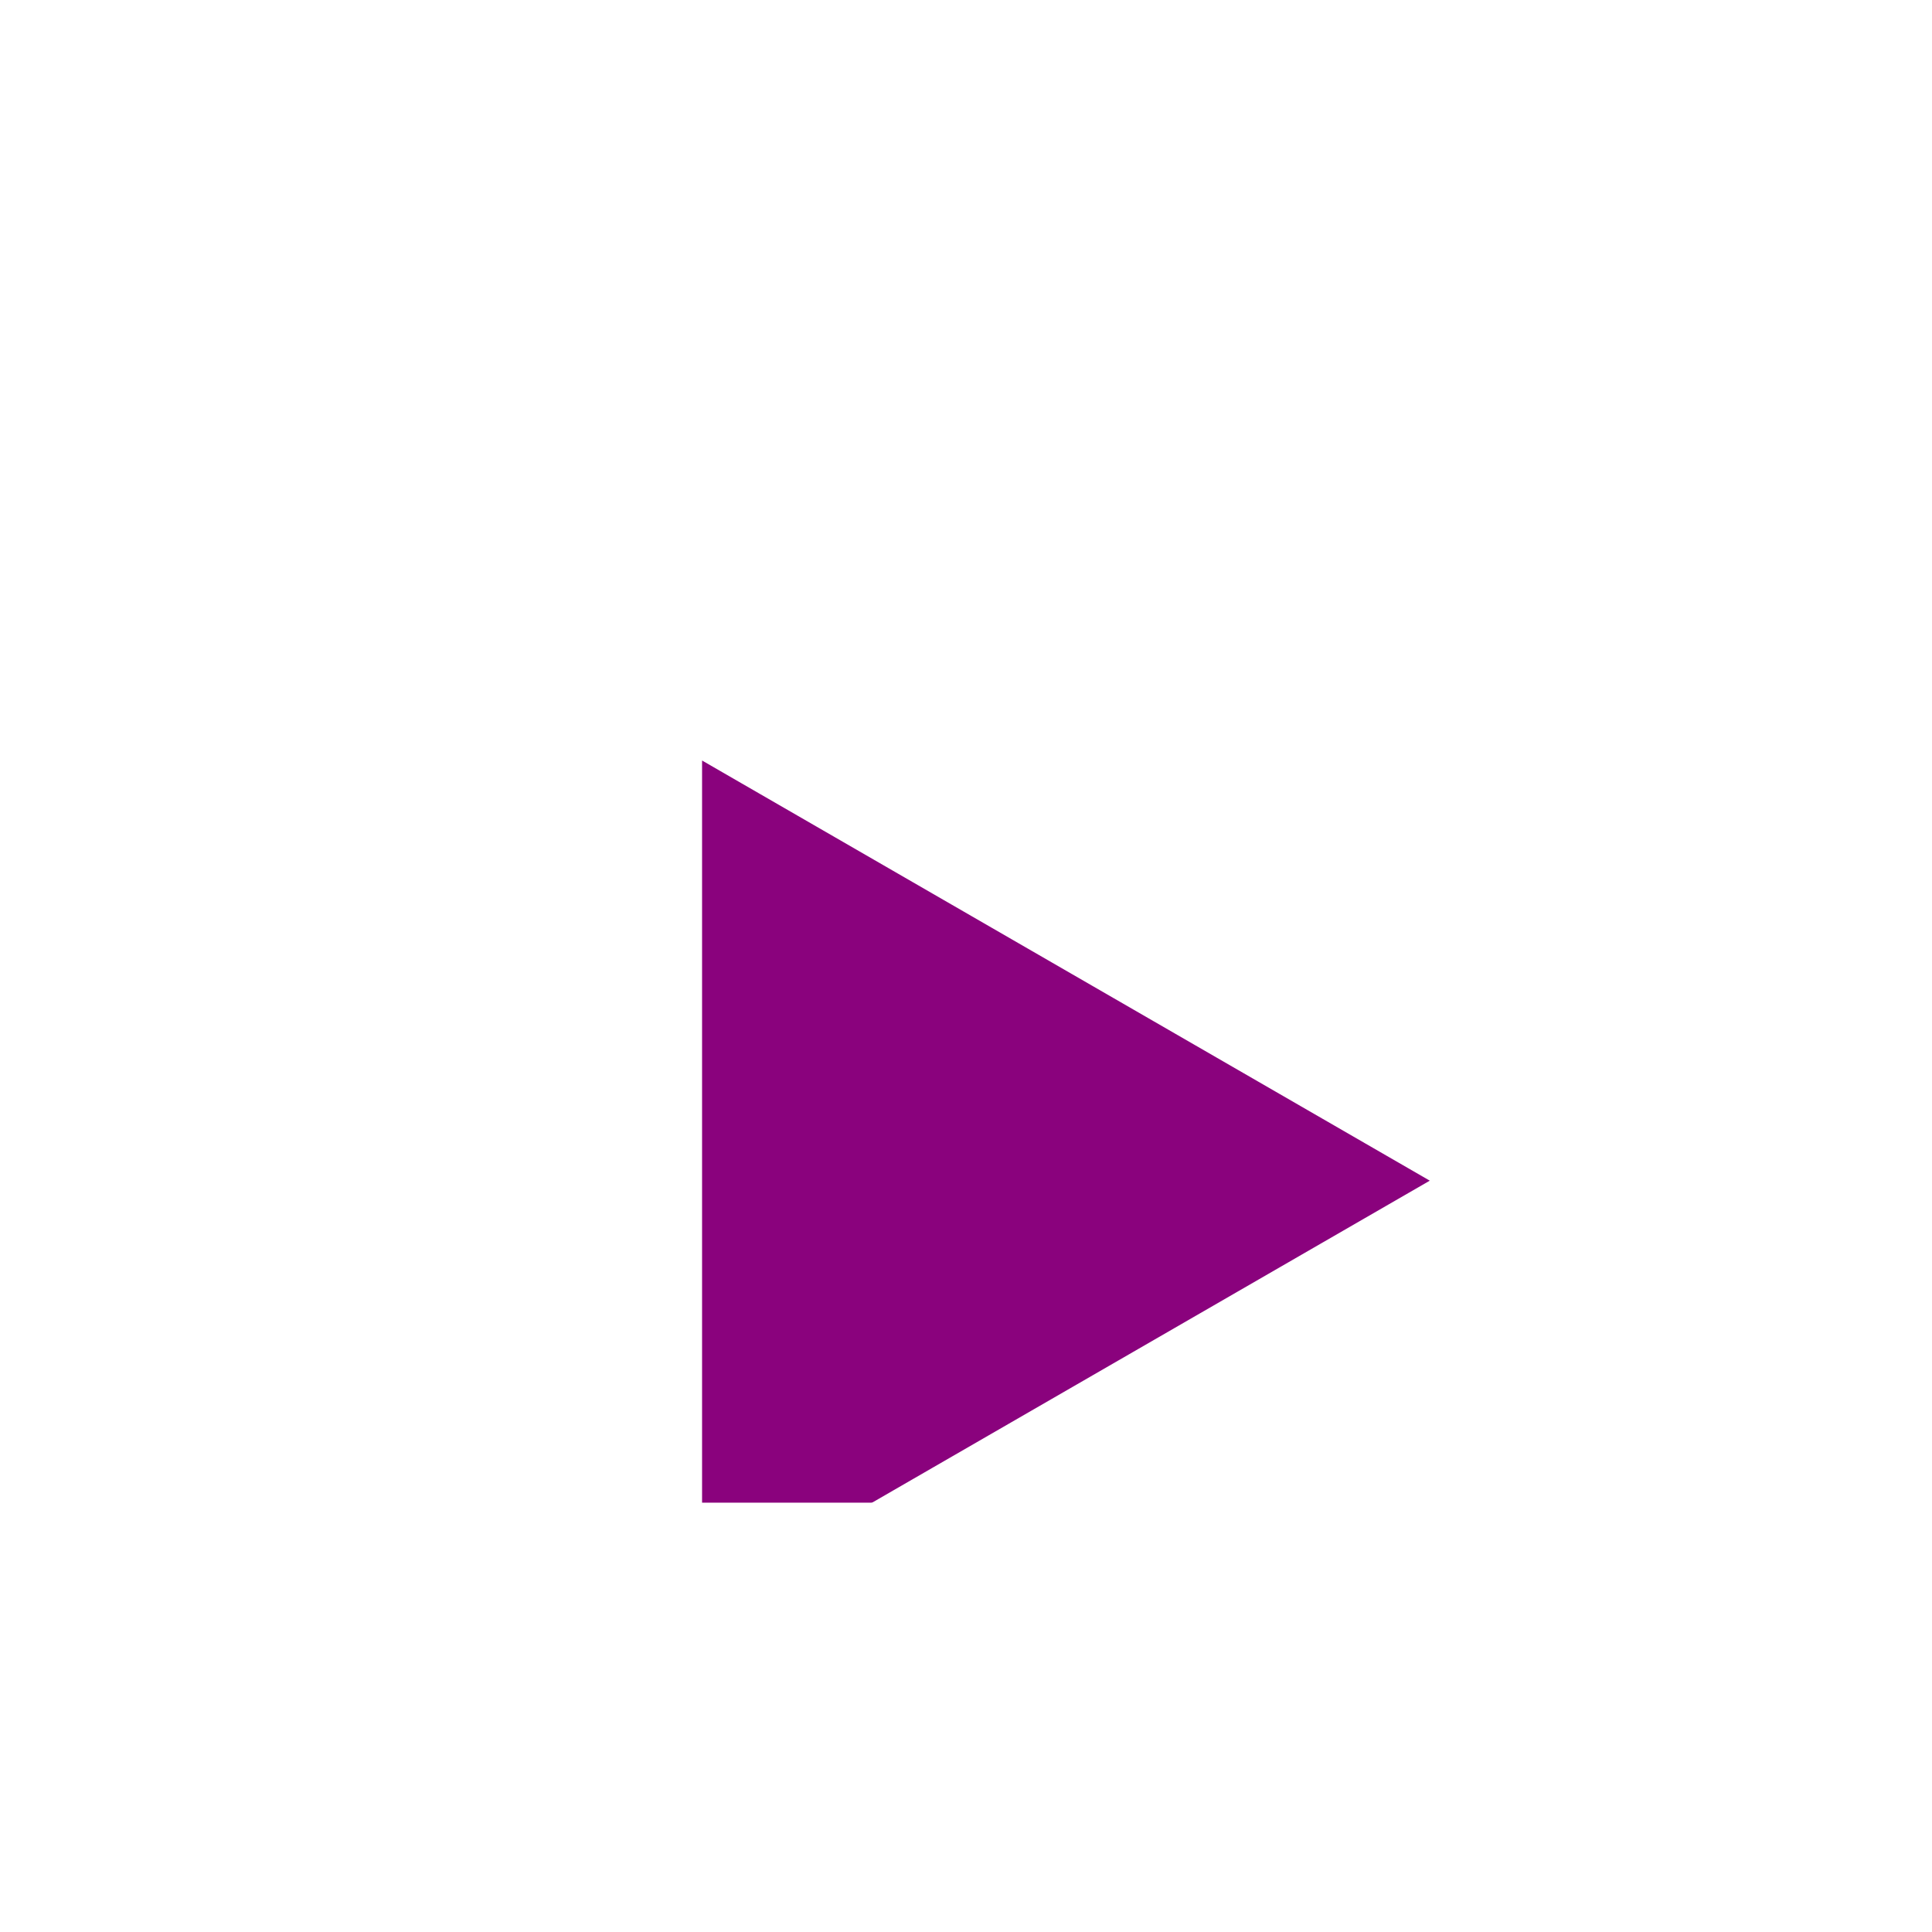 <svg width="36" height="36" viewBox="0 0 36 36" fill="none" xmlns="http://www.w3.org/2000/svg">
<g clip-path="url(#clip0_2179_3664)">
<rect x="8" y="8" width="20" height="20" fill="#8A027D"/>
<g filter="url(#filter0_d_2179_3664)">
<path d="M18 0C8.059 0 0 8.059 0 18C0 27.941 8.059 36 18 36C27.941 36 36 27.941 36 18C36 8.059 27.941 0 18 0ZM13.082 25.829V10.171L26.642 18L13.082 25.829Z" fill="white"/>
</g>
</g>
<defs>
<filter id="filter0_d_2179_3664" x="-4" y="0" width="44" height="44" filterUnits="userSpaceOnUse" color-interpolation-filters="sRGB">
<feFlood flood-opacity="0" result="BackgroundImageFix"/>
<feColorMatrix in="SourceAlpha" type="matrix" values="0 0 0 0 0 0 0 0 0 0 0 0 0 0 0 0 0 0 127 0" result="hardAlpha"/>
<feOffset dy="4"/>
<feGaussianBlur stdDeviation="2"/>
<feComposite in2="hardAlpha" operator="out"/>
<feColorMatrix type="matrix" values="0 0 0 0 0 0 0 0 0 0 0 0 0 0 0 0 0 0 0.25 0"/>
<feBlend mode="normal" in2="BackgroundImageFix" result="effect1_dropShadow_2179_3664"/>
<feBlend mode="normal" in="SourceGraphic" in2="effect1_dropShadow_2179_3664" result="shape"/>
</filter>
<clipPath id="clip0_2179_3664">
<rect width="36" height="36" fill="white"/>
</clipPath>
</defs>
</svg>
